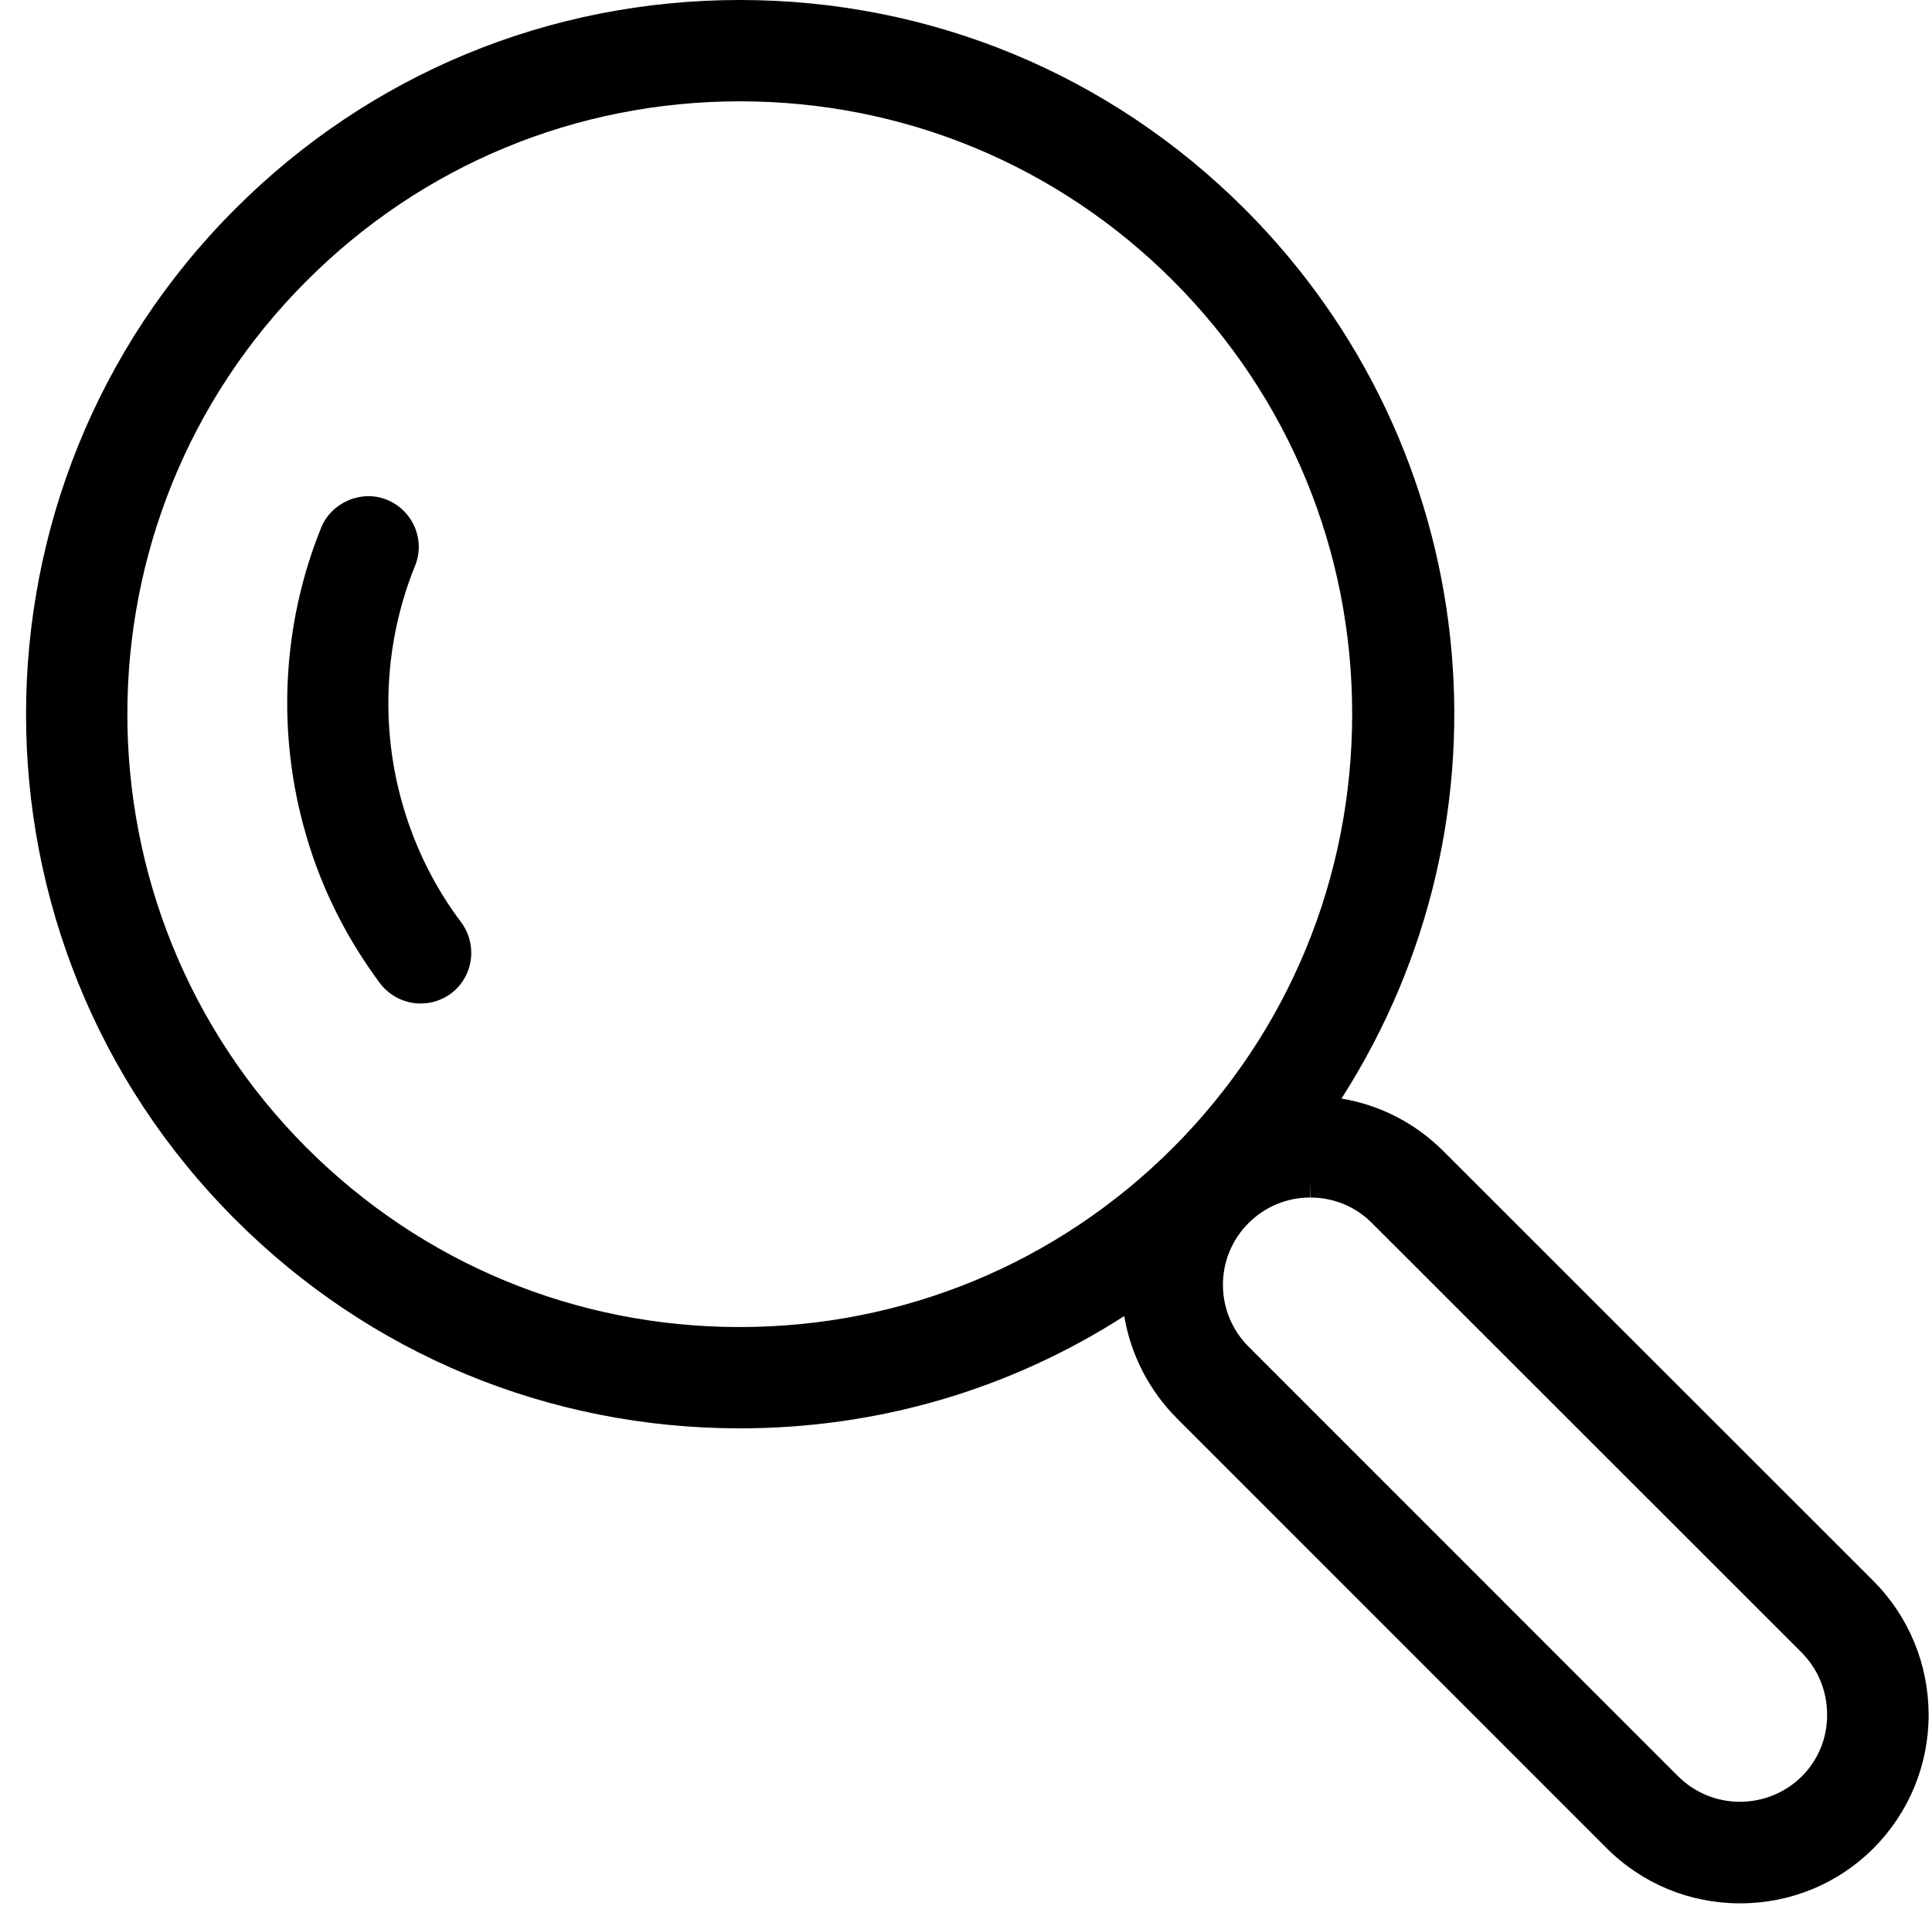 <?xml version="1.0" encoding="utf-8"?>
<!-- Generated by IcoMoon.io -->
<!DOCTYPE svg PUBLIC "-//W3C//DTD SVG 1.1//EN" "http://www.w3.org/Graphics/SVG/1.1/DTD/svg11.dtd">
<svg version="1.1" xmlns="http://www.w3.org/2000/svg" xmlns:xlink="http://www.w3.org/1999/xlink" width="1038" height="1024" viewBox="0 0 1038 1024">
<g id="icomoon-ignore">
</g>
<path d="M216.723 433.587c-12.625-42.643-10.38-88.653 6.312-129.753 5.611-13.887-1.262-29.738-15.15-35.349-13.607-5.611-29.878 1.403-35.349 15.009-21.181 52.322-23.987 111.097-7.996 165.383 8.276 28.616 21.742 55.268 39.557 79.255 5.19 6.873 13.326 10.941 21.883 10.941 5.892 0 11.502-1.824 16.272-5.33 12.064-8.978 14.448-26.091 5.611-38.155-14.168-18.797-24.548-39.698-31.141-62.001zM1006.325 849.078l-230.47-230.33c-15.15-15.29-34.227-25.109-55.128-28.616 96.929-151.215 76.169-349.703-51.901-477.773-72.522-72.522-168.89-112.359-271.29-112.359-102.54 0-198.908 39.838-271.29 112.359-149.672 149.672-149.672 393.048 0 542.58 72.381 72.522 168.75 112.359 271.29 112.359 73.924 0 144.903-20.761 206.483-60.318 3.507 20.761 13.326 39.978 28.476 55.128l230.47 230.47c19.077 19.218 44.747 29.878 71.82 29.878h0.14c27.073 0 52.603-10.521 71.68-29.598 19.077-19.218 29.598-44.747 29.598-71.82-0.14-27.213-10.661-52.743-29.878-71.961zM630.251 616.504c-62.141 62.141-144.903 96.368-232.855 96.368s-170.573-34.227-232.715-96.368c-128.351-128.491-128.351-337.359 0-465.569 62.141-62.282 144.903-96.508 232.855-96.508 87.812 0 170.573 34.227 232.715 96.368 62.001 62.141 96.228 144.763 96.228 232.715 0 88.092-34.227 170.854-96.228 232.995zM968.031 954.284c-8.837 8.697-20.62 13.607-33.245 13.607s-24.408-4.91-33.385-13.887l-230.47-230.47c-8.978-8.978-13.887-20.761-13.887-33.385 0-12.484 4.91-24.267 13.747-33.105s20.62-13.747 33.105-13.747v-9.539l0.14 9.539c12.484 0 24.408 4.91 33.245 13.887l230.47 230.33c8.978 8.978 13.887 20.901 13.887 33.525 0.14 12.484-4.769 24.408-13.607 33.245z"></path>
</svg>
